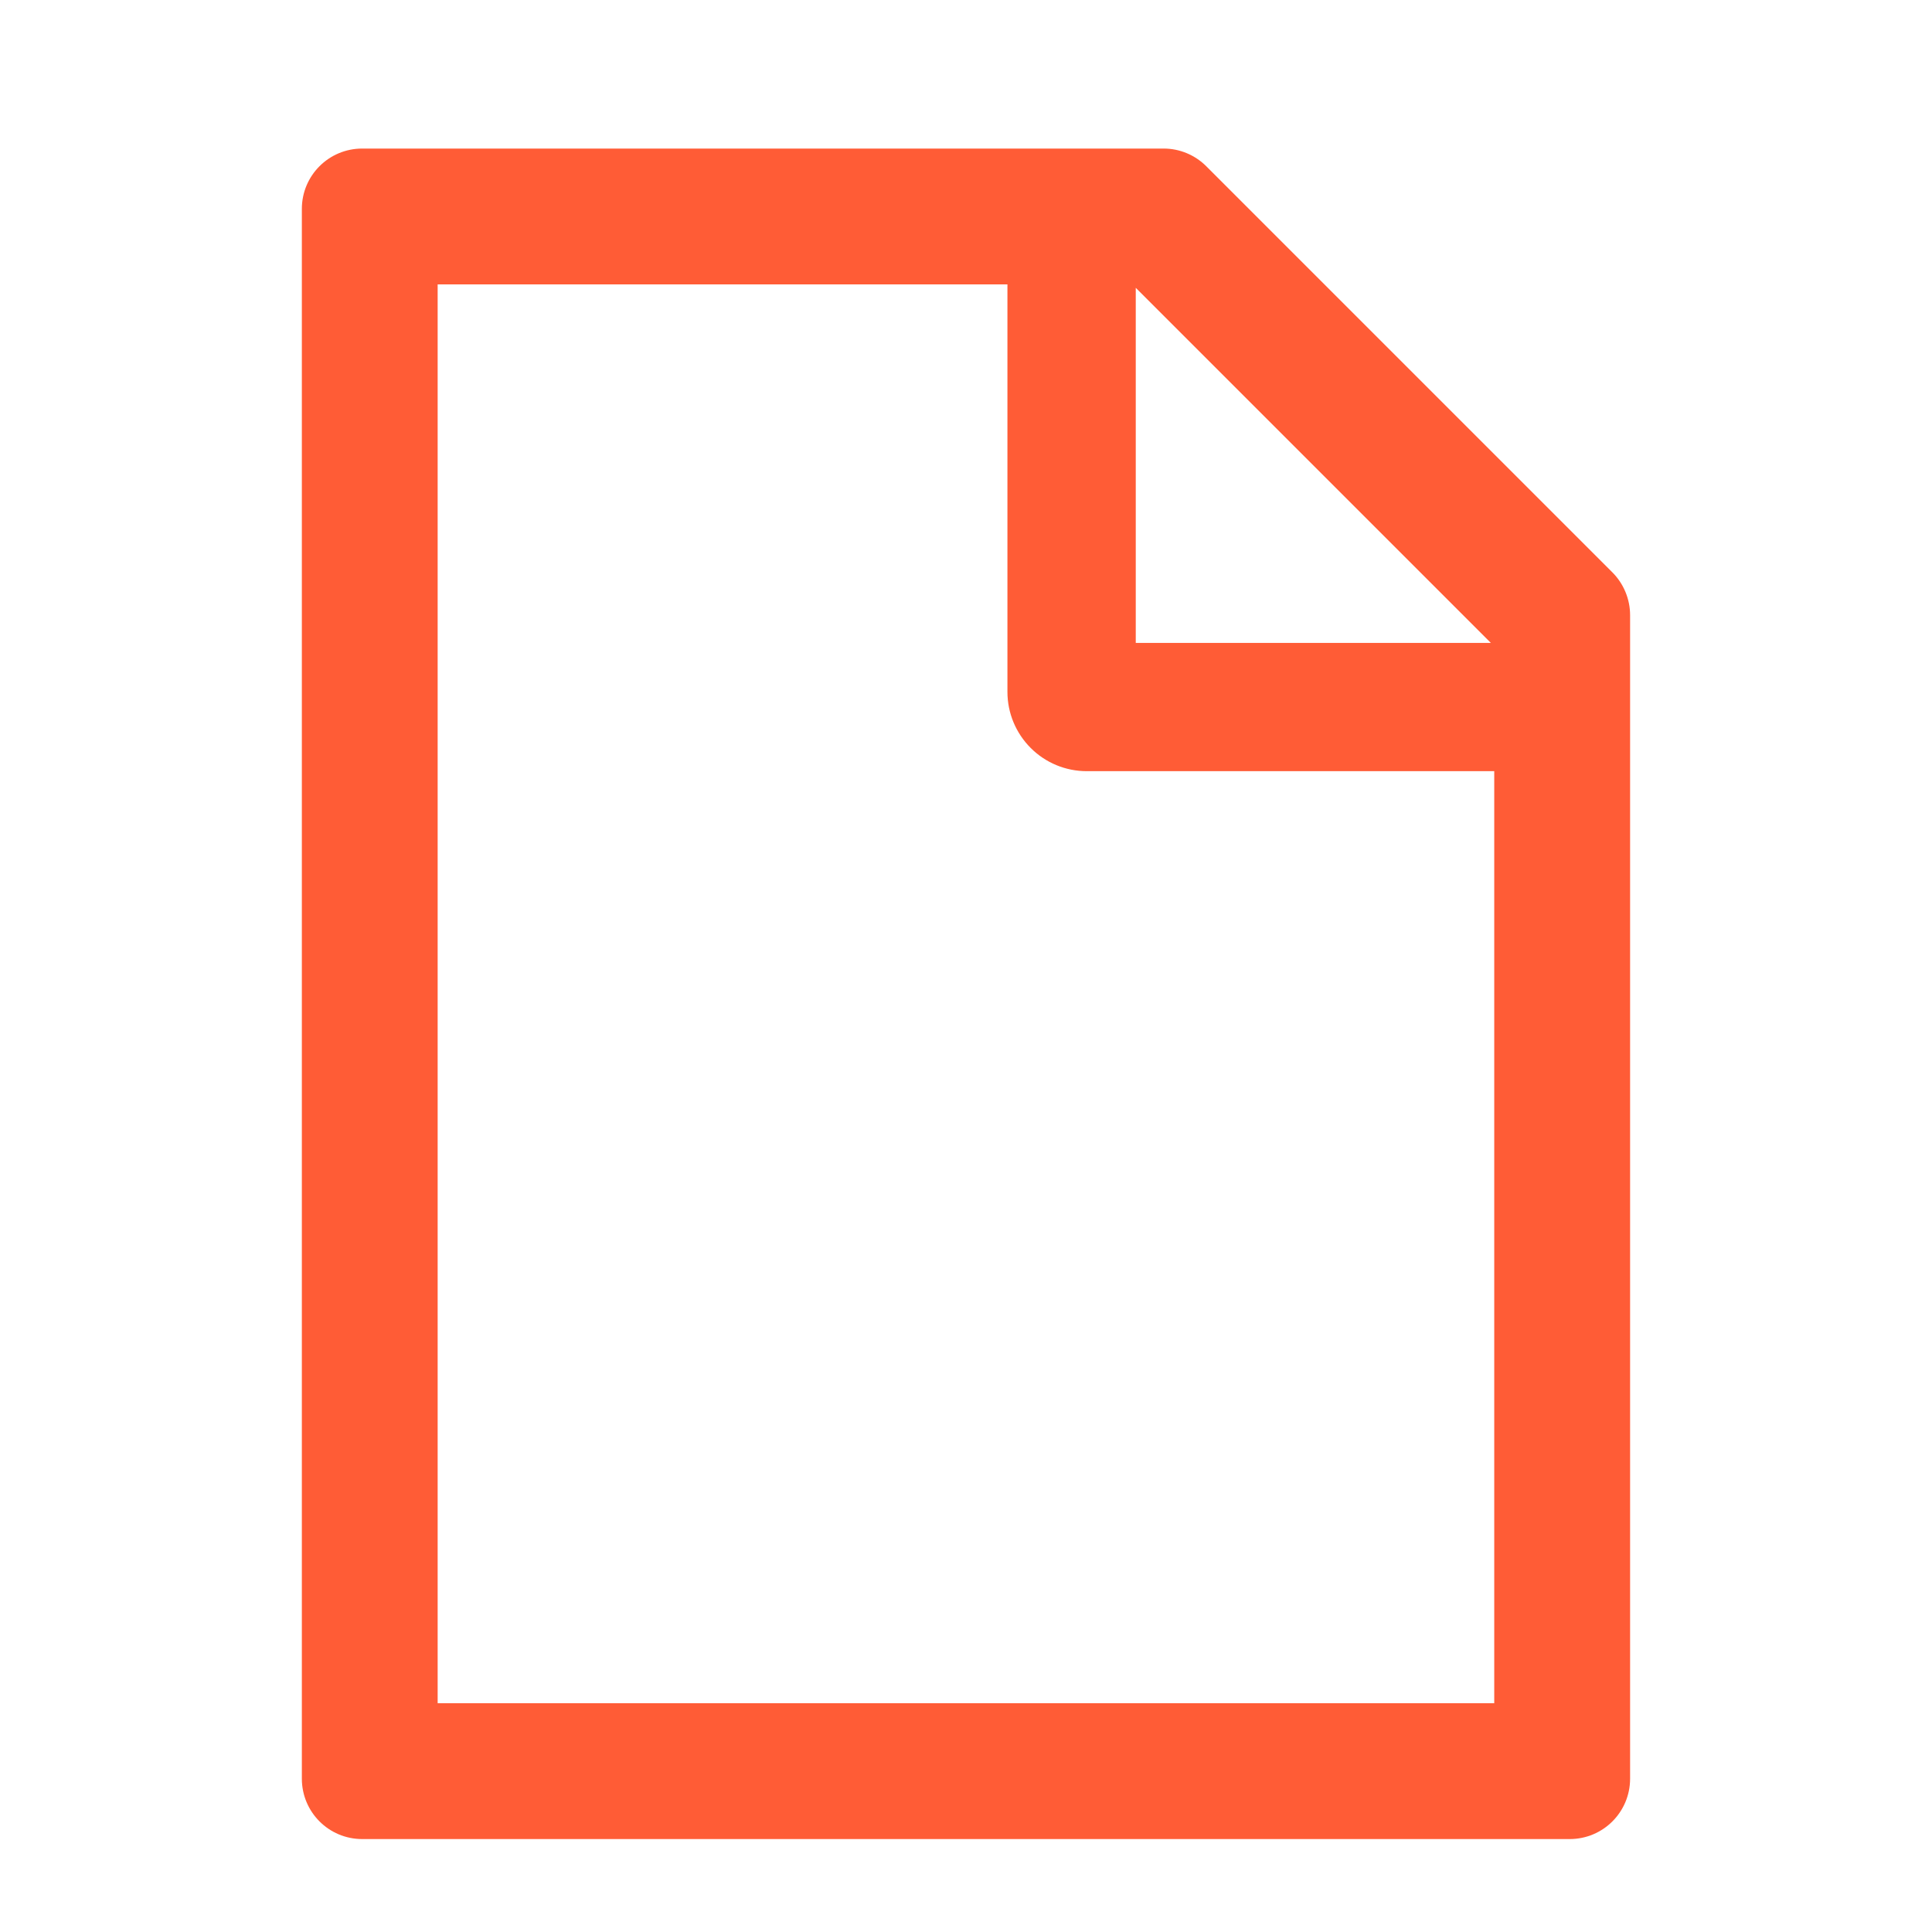 <svg width="38" height="38" viewBox="0 0 38 38" fill="none" xmlns="http://www.w3.org/2000/svg">
<path d="M31.713 11.257L23.727 3.271C23.504 3.048 23.203 2.922 22.888 2.922H7.124C6.467 2.922 5.937 3.453 5.937 4.109V34.984C5.937 35.641 6.467 36.172 7.124 36.172H30.874C31.531 36.172 32.062 35.641 32.062 34.984V12.099C32.062 11.784 31.935 11.479 31.713 11.257ZM29.323 12.645H22.339V5.661L29.323 12.645ZM29.39 33.5H8.608V5.594H19.815V13.609C19.815 14.023 19.98 14.419 20.272 14.711C20.564 15.004 20.961 15.168 21.374 15.168H29.39V33.5Z" fill="#FF5C36"/>
</svg>
